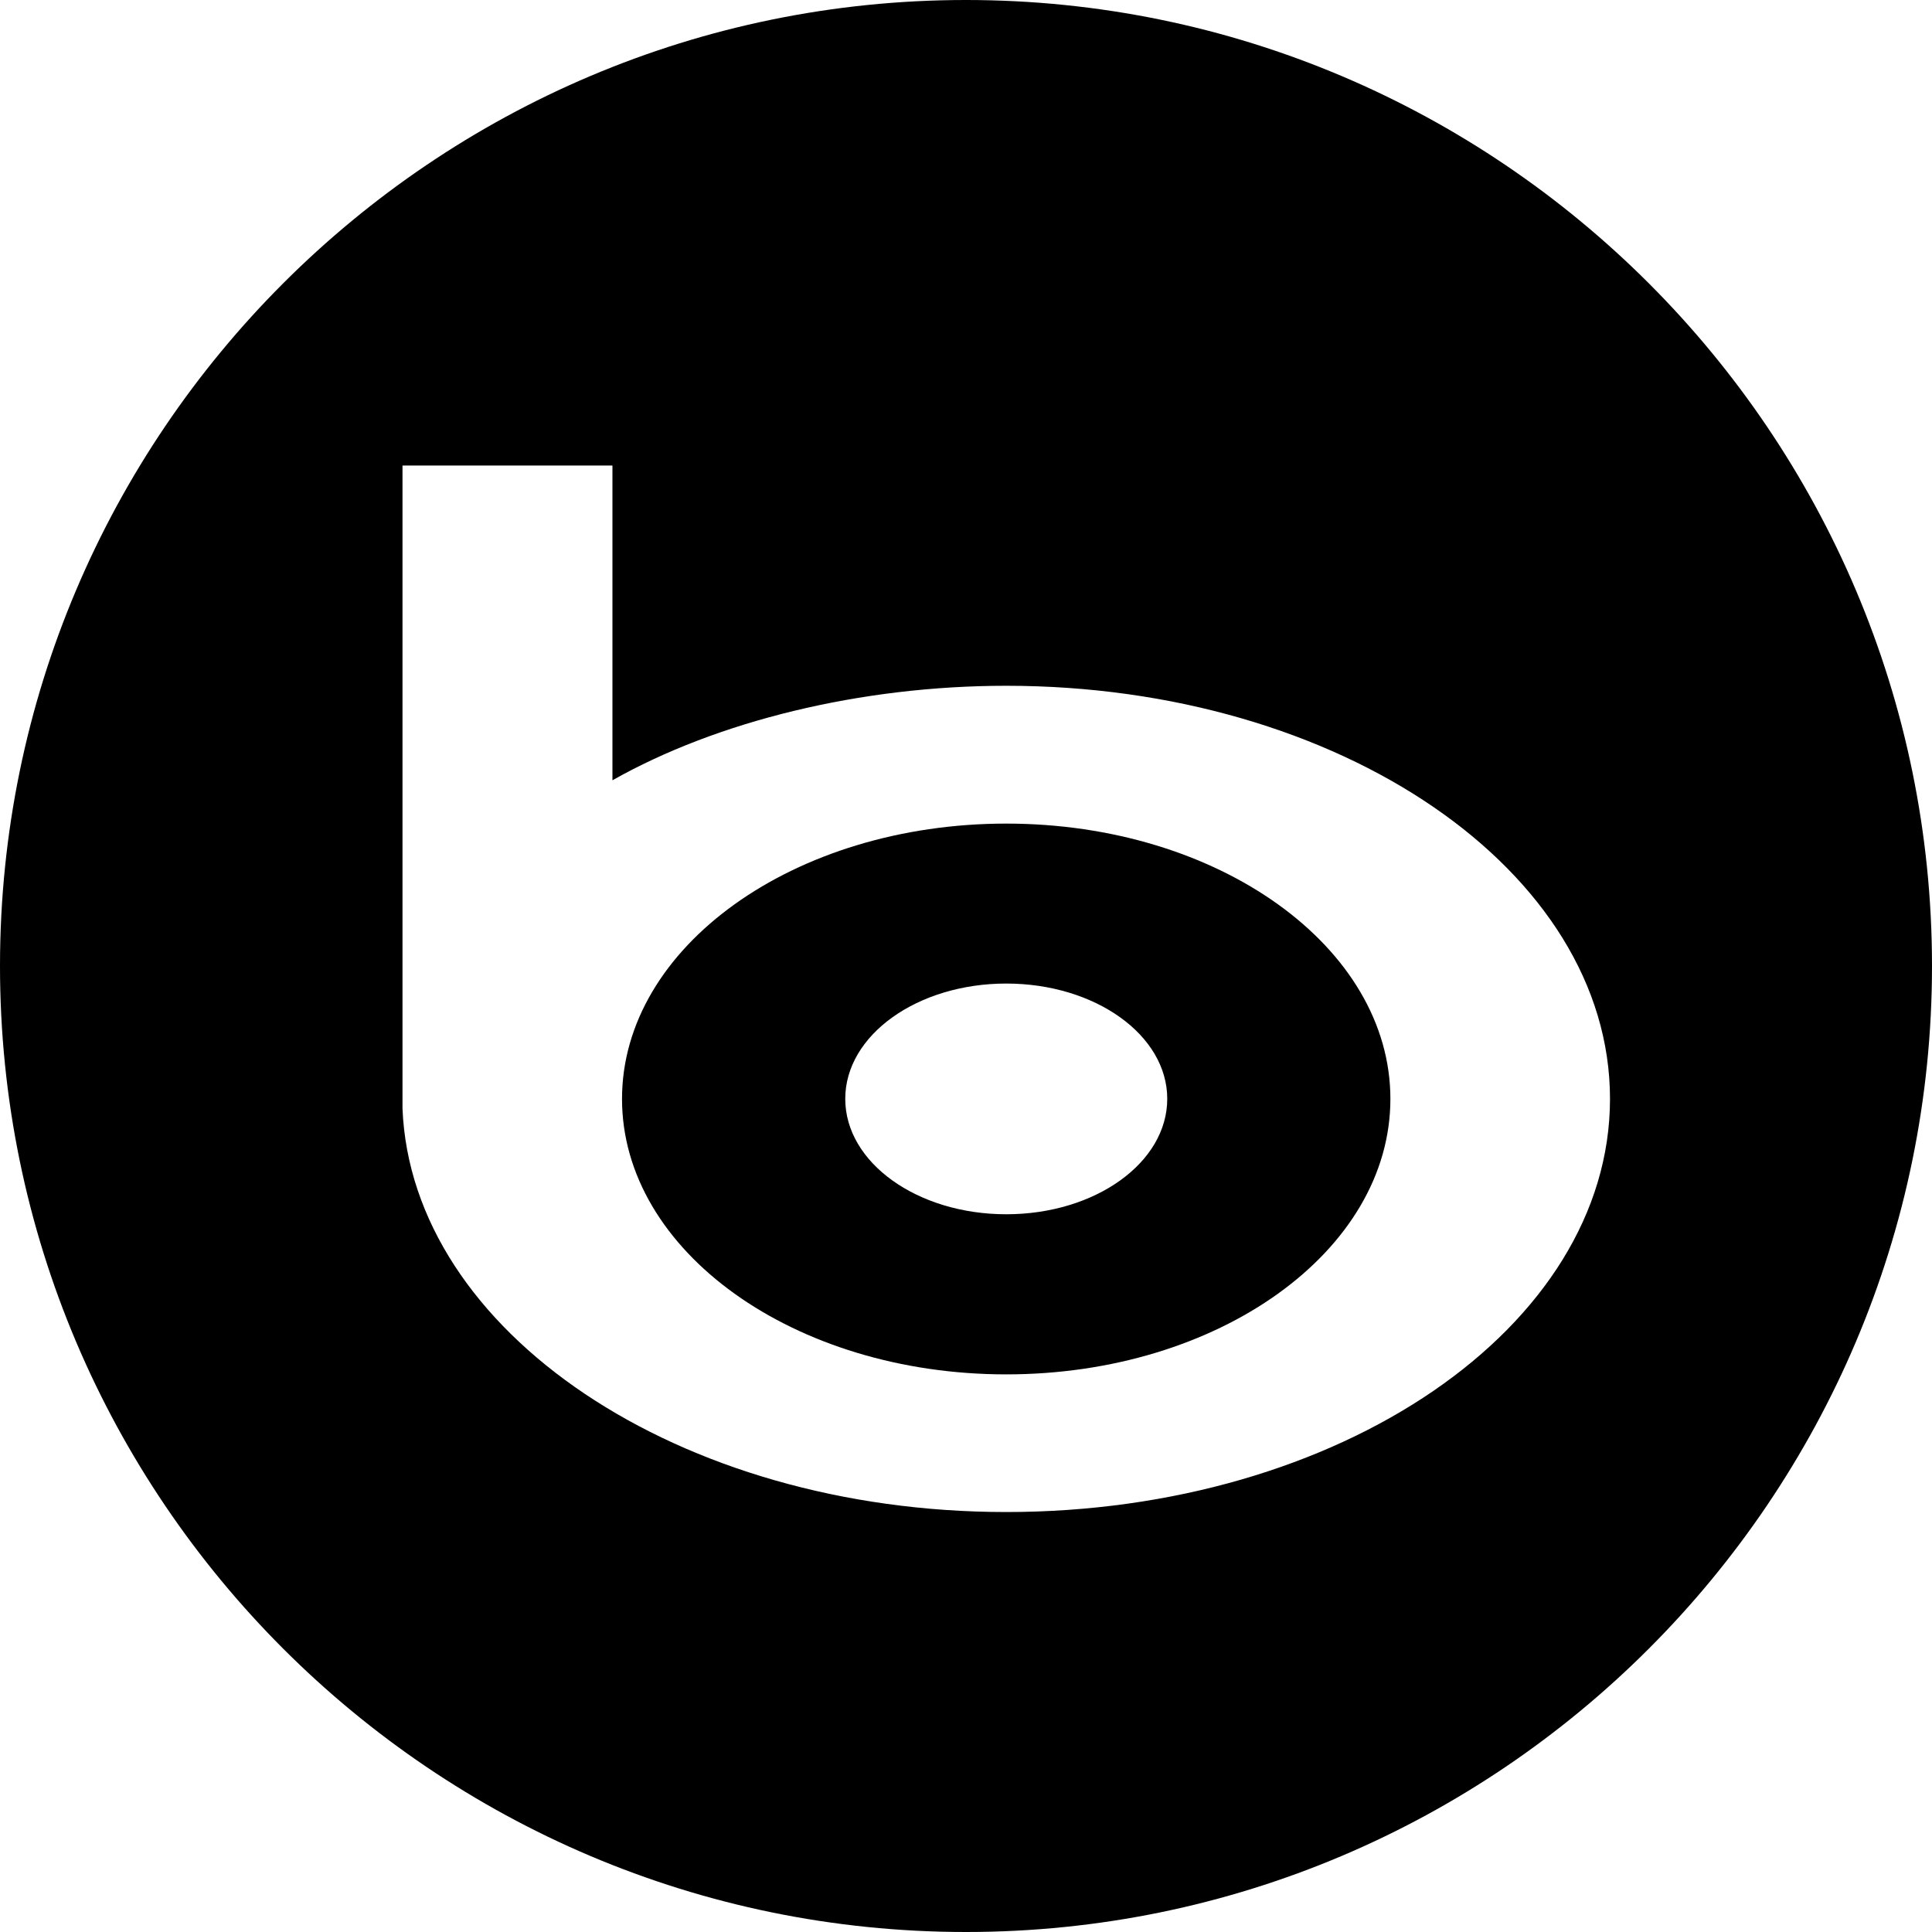 <?xml version="1.0" encoding="utf-8"?>
<!-- Generator: Adobe Illustrator 19.2.1, SVG Export Plug-In . SVG Version: 6.00 Build 0)  -->
<svg version="1.1" xmlns="http://www.w3.org/2000/svg" xmlns:xlink="http://www.w3.org/1999/xlink" x="0px" y="0px" width="24px"
	 height="24px" viewBox="0 0 24 24" enable-background="new 0 0 24 24" xml:space="preserve">
<g id="Filled_Icons">
	<g>
		<path d="M12.5,10.231c-2.635,0-4.773,1.533-4.773,3.42c0,1.89,2.138,3.422,4.773,3.422c2.637,0,4.772-1.531,4.772-3.422
			C17.272,11.764,15.137,10.231,12.5,10.231z M12.5,15.084c-1.104,0-2-0.641-2-1.434c0-0.791,0.896-1.432,2-1.432
			c1.106,0,2,0.641,2,1.432C14.5,14.443,13.606,15.084,12.5,15.084z"/>
		<path d="M12,0C5.383,0,0,5.383,0,12s5.383,12,12,12s12-5.383,12-12S18.617,0,12,0z M12.5,18.783c-4.072,0-7.388-2.244-7.5-5.012
			V5.783h2.608v3.91C8.905,8.96,10.688,8.519,12.5,8.519c4.143,0,7.5,2.299,7.5,5.131C20,16.486,16.643,18.783,12.5,18.783z"/>
	</g>
</g>
<g id="Frames-24px">
	<rect fill="none" width="24" height="24"/>
</g>
</svg>
